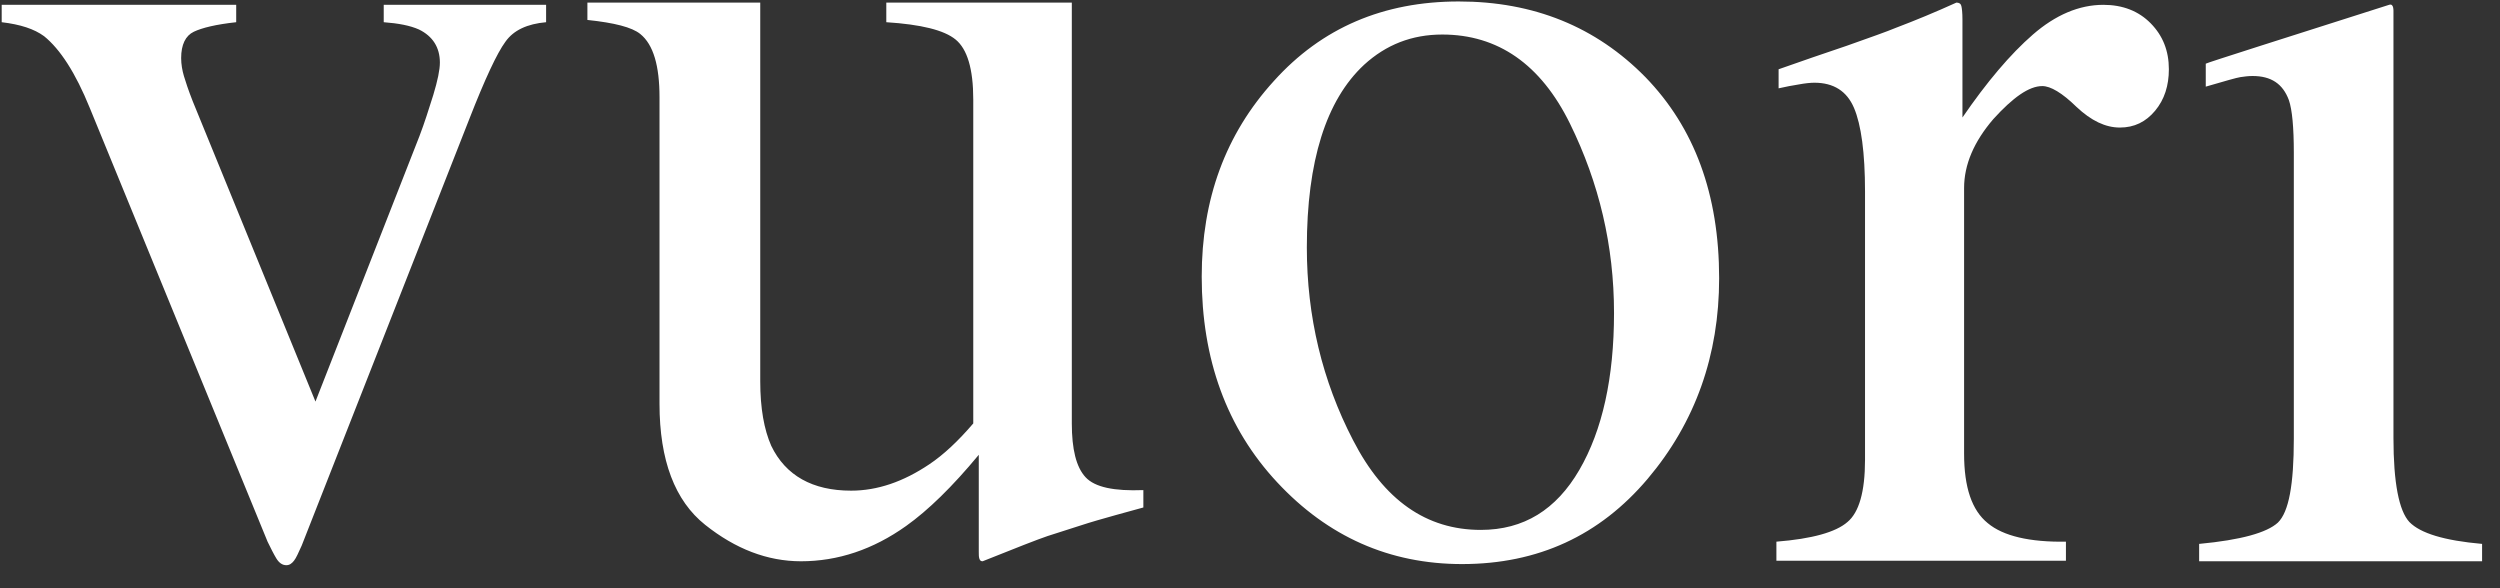 <svg width="102" height="24" viewBox="0 0 102 24" fill="none" xmlns="http://www.w3.org/2000/svg">
<rect x="0" y="0" width="102" height="24" fill="#333333" stroke="none"/>
<path d="M9.637 0.197V0.906C8.806 0.997 8.244 1.135 7.908 1.295C7.571 1.455 7.391 1.82 7.391 2.369C7.391 2.621 7.436 2.872 7.503 3.101C7.571 3.329 7.683 3.672 7.863 4.13L12.871 16.384L17.116 5.547C17.318 5.021 17.497 4.45 17.677 3.878C17.857 3.284 17.947 2.849 17.947 2.552C17.947 1.935 17.655 1.477 17.093 1.203C16.734 1.043 16.262 0.952 15.656 0.906V0.197H22.281V0.906C21.518 0.975 20.956 1.226 20.619 1.706C20.282 2.163 19.788 3.215 19.137 4.884L12.309 22.26C12.175 22.557 12.085 22.763 11.995 22.877C11.905 22.991 11.815 23.06 11.681 23.06C11.523 23.06 11.389 22.969 11.276 22.786C11.164 22.603 11.052 22.374 10.917 22.1L3.663 4.404C3.079 2.964 2.45 2.003 1.799 1.477C1.394 1.18 0.833 0.997 0.069 0.906V0.197H9.637ZM31.018 0.129V15.561C31.018 16.658 31.175 17.527 31.467 18.19C32.051 19.402 33.151 20.019 34.724 20.019C35.801 20.019 36.857 19.654 37.913 18.945C38.497 18.556 39.103 17.985 39.709 17.276V4.061C39.709 2.804 39.462 2.003 38.991 1.615C38.519 1.226 37.576 0.997 36.161 0.906V0.106H43.73V17.276C43.73 18.327 43.909 19.059 44.291 19.471C44.673 19.882 45.459 20.042 46.649 19.996V20.705C45.796 20.934 45.167 21.117 44.763 21.231C44.358 21.345 43.685 21.574 42.741 21.871C42.337 22.008 41.461 22.351 40.091 22.9C40.001 22.9 39.979 22.854 39.956 22.786C39.934 22.717 39.934 22.626 39.934 22.511V18.556C38.856 19.859 37.868 20.82 36.969 21.46C35.622 22.42 34.184 22.9 32.68 22.9C31.31 22.9 30.007 22.397 28.772 21.414C27.537 20.431 26.908 18.785 26.908 16.476V3.97C26.908 2.689 26.661 1.82 26.122 1.386C25.785 1.112 25.066 0.929 23.966 0.814V0.106H31.018V0.129ZM51.972 3.307C53.926 1.135 56.441 0.06 59.518 0.06C62.572 0.06 65.111 1.089 67.132 3.146C69.131 5.204 70.141 7.925 70.141 11.354C70.141 14.486 69.175 17.23 67.222 19.539C65.268 21.848 62.752 23.014 59.653 23.014C56.688 23.014 54.173 21.894 52.107 19.676C50.041 17.459 49.03 14.646 49.03 11.286C49.03 8.131 49.996 5.478 51.972 3.307ZM55.655 2.643C54.105 4.084 53.319 6.576 53.319 10.097C53.319 12.909 53.948 15.538 55.206 17.962C56.464 20.408 58.193 21.62 60.416 21.62C62.168 21.62 63.493 20.797 64.437 19.173C65.38 17.55 65.852 15.401 65.852 12.772C65.852 10.028 65.245 7.468 64.055 5.044C62.864 2.621 61.113 1.409 58.844 1.409C57.609 1.409 56.554 1.82 55.655 2.643ZM72.477 22.1C73.937 21.985 74.903 21.711 75.374 21.3C75.846 20.911 76.093 20.065 76.093 18.762V7.81C76.093 6.233 75.936 5.09 75.644 4.404C75.352 3.718 74.813 3.375 74.027 3.375C73.869 3.375 73.645 3.398 73.398 3.444C73.128 3.489 72.859 3.535 72.567 3.604V2.826C73.465 2.506 74.408 2.186 75.352 1.866C76.317 1.523 76.969 1.295 77.351 1.135C78.137 0.837 78.968 0.494 79.821 0.106C79.933 0.106 80.001 0.151 80.023 0.243C80.046 0.334 80.068 0.517 80.068 0.792V4.793C81.056 3.352 82.022 2.209 82.943 1.409C83.864 0.609 84.829 0.197 85.817 0.197C86.604 0.197 87.255 0.449 87.749 0.952C88.243 1.455 88.49 2.072 88.49 2.826C88.49 3.489 88.311 4.061 87.929 4.518C87.547 4.976 87.075 5.204 86.491 5.204C85.907 5.204 85.323 4.93 84.717 4.358C84.133 3.787 83.662 3.512 83.325 3.512C82.786 3.512 82.134 3.97 81.326 4.861C80.54 5.776 80.135 6.713 80.135 7.673V18.51C80.135 19.882 80.45 20.82 81.101 21.345C81.73 21.871 82.808 22.123 84.29 22.1V22.877H72.477V22.1ZM97.474 0.197C97.676 0.129 97.653 0.426 97.653 0.563V17.87C97.653 19.699 97.878 20.842 98.305 21.3C98.754 21.757 99.72 22.054 101.269 22.191V22.9H89.725V22.191C91.432 22.031 92.488 21.734 92.937 21.323C93.386 20.888 93.588 19.768 93.588 17.893V6.233C93.588 5.204 93.521 4.473 93.386 4.084C93.139 3.421 92.668 3.101 91.904 3.101C91.724 3.101 91.567 3.124 91.41 3.146C91.253 3.169 90.781 3.307 89.995 3.535V2.598C89.995 2.575 93.386 1.5 97.474 0.197Z" fill="white"/>
</svg>
